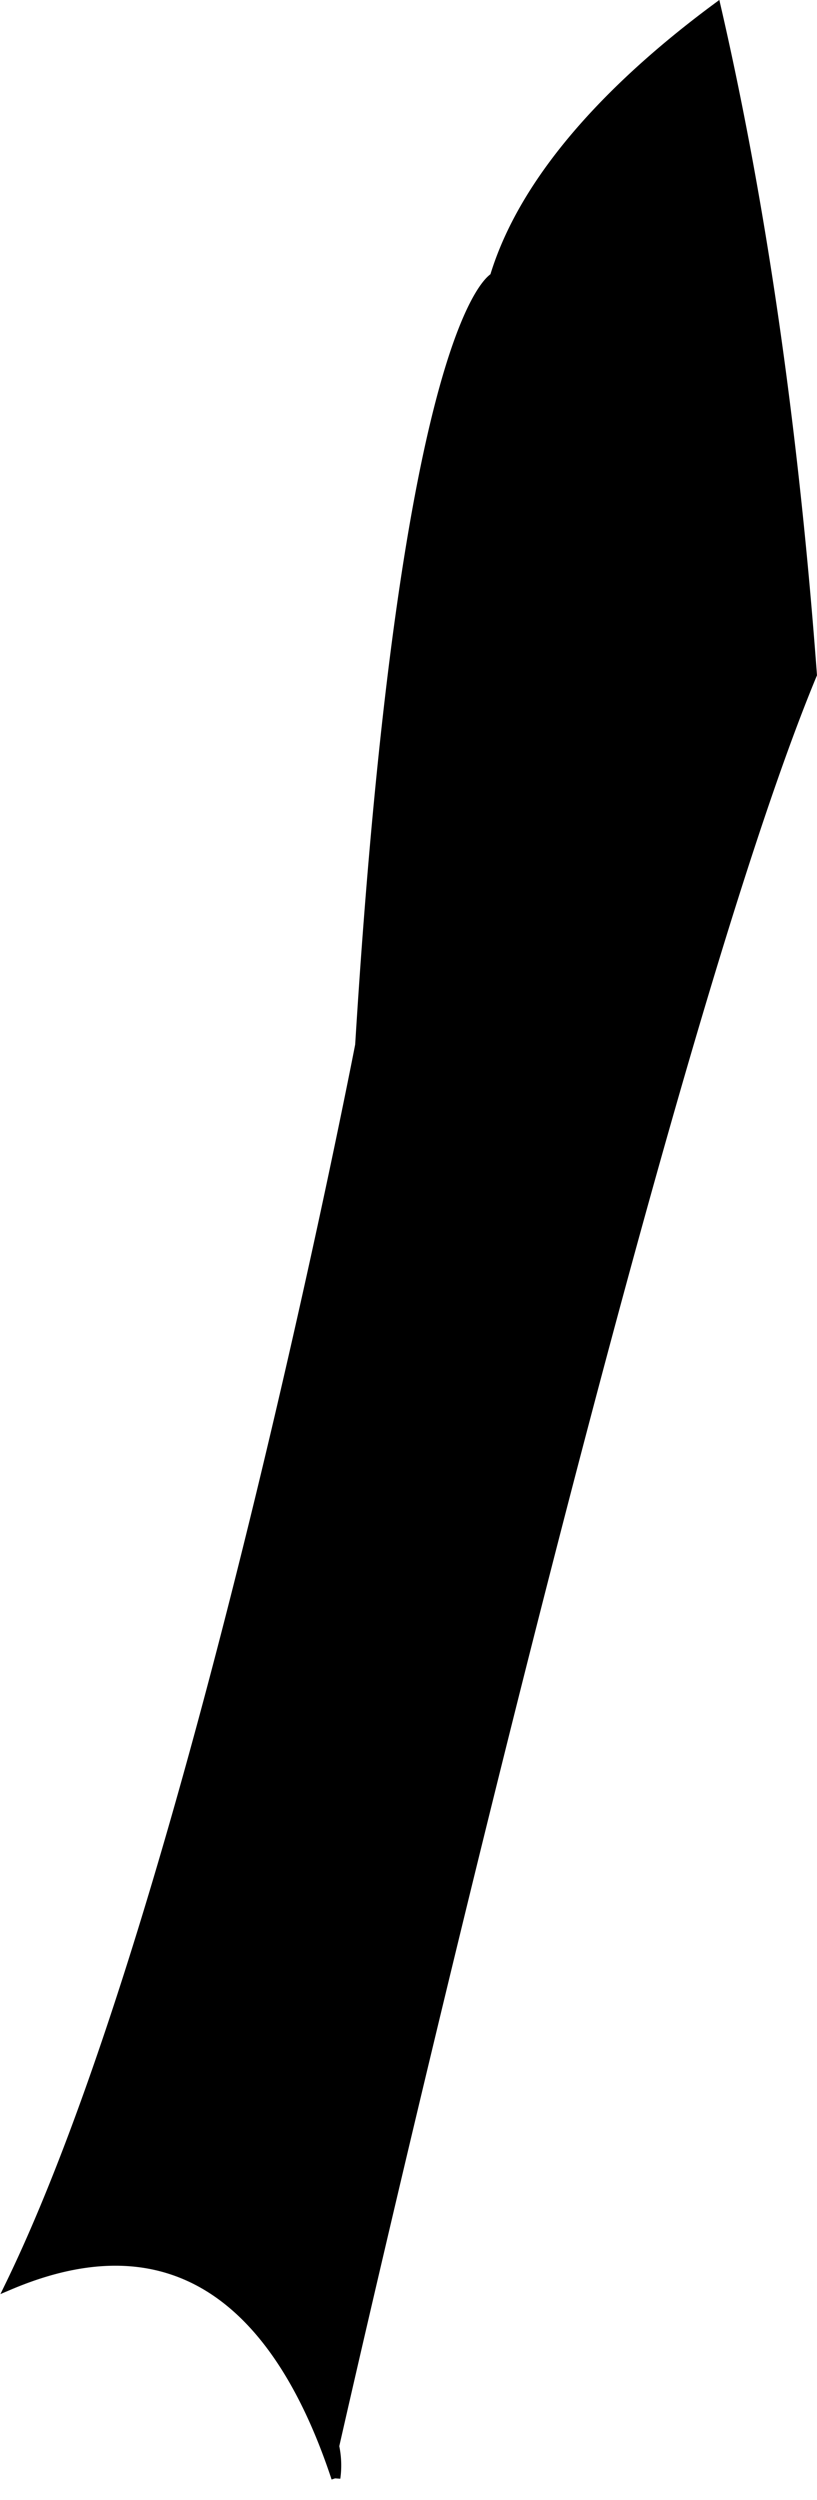 <svg xmlns="http://www.w3.org/2000/svg" viewBox="0 0 91.05 278.35"><defs><style>.cls-1{stroke:#000;stroke-miterlimit:10;}</style></defs><title>Left_Arm</title><g id="Layer_2" data-name="Layer 2"><g id="Layer_12" data-name="Layer 12"><path class="cls-1" d="M55.08,30.86s-10,4.5-15,85.5c0,0-18.58,96.12-39,138.09,20-8.47,30.7,4.38,36.35,21.47a10.19,10.19,0,0,0-.13-3.56S71.56,120.81,90.54,75.11C88.18,43.33,84,18.86,79.85.85,69.48,8.52,58.65,19,55.08,30.86Z"/></g></g></svg>